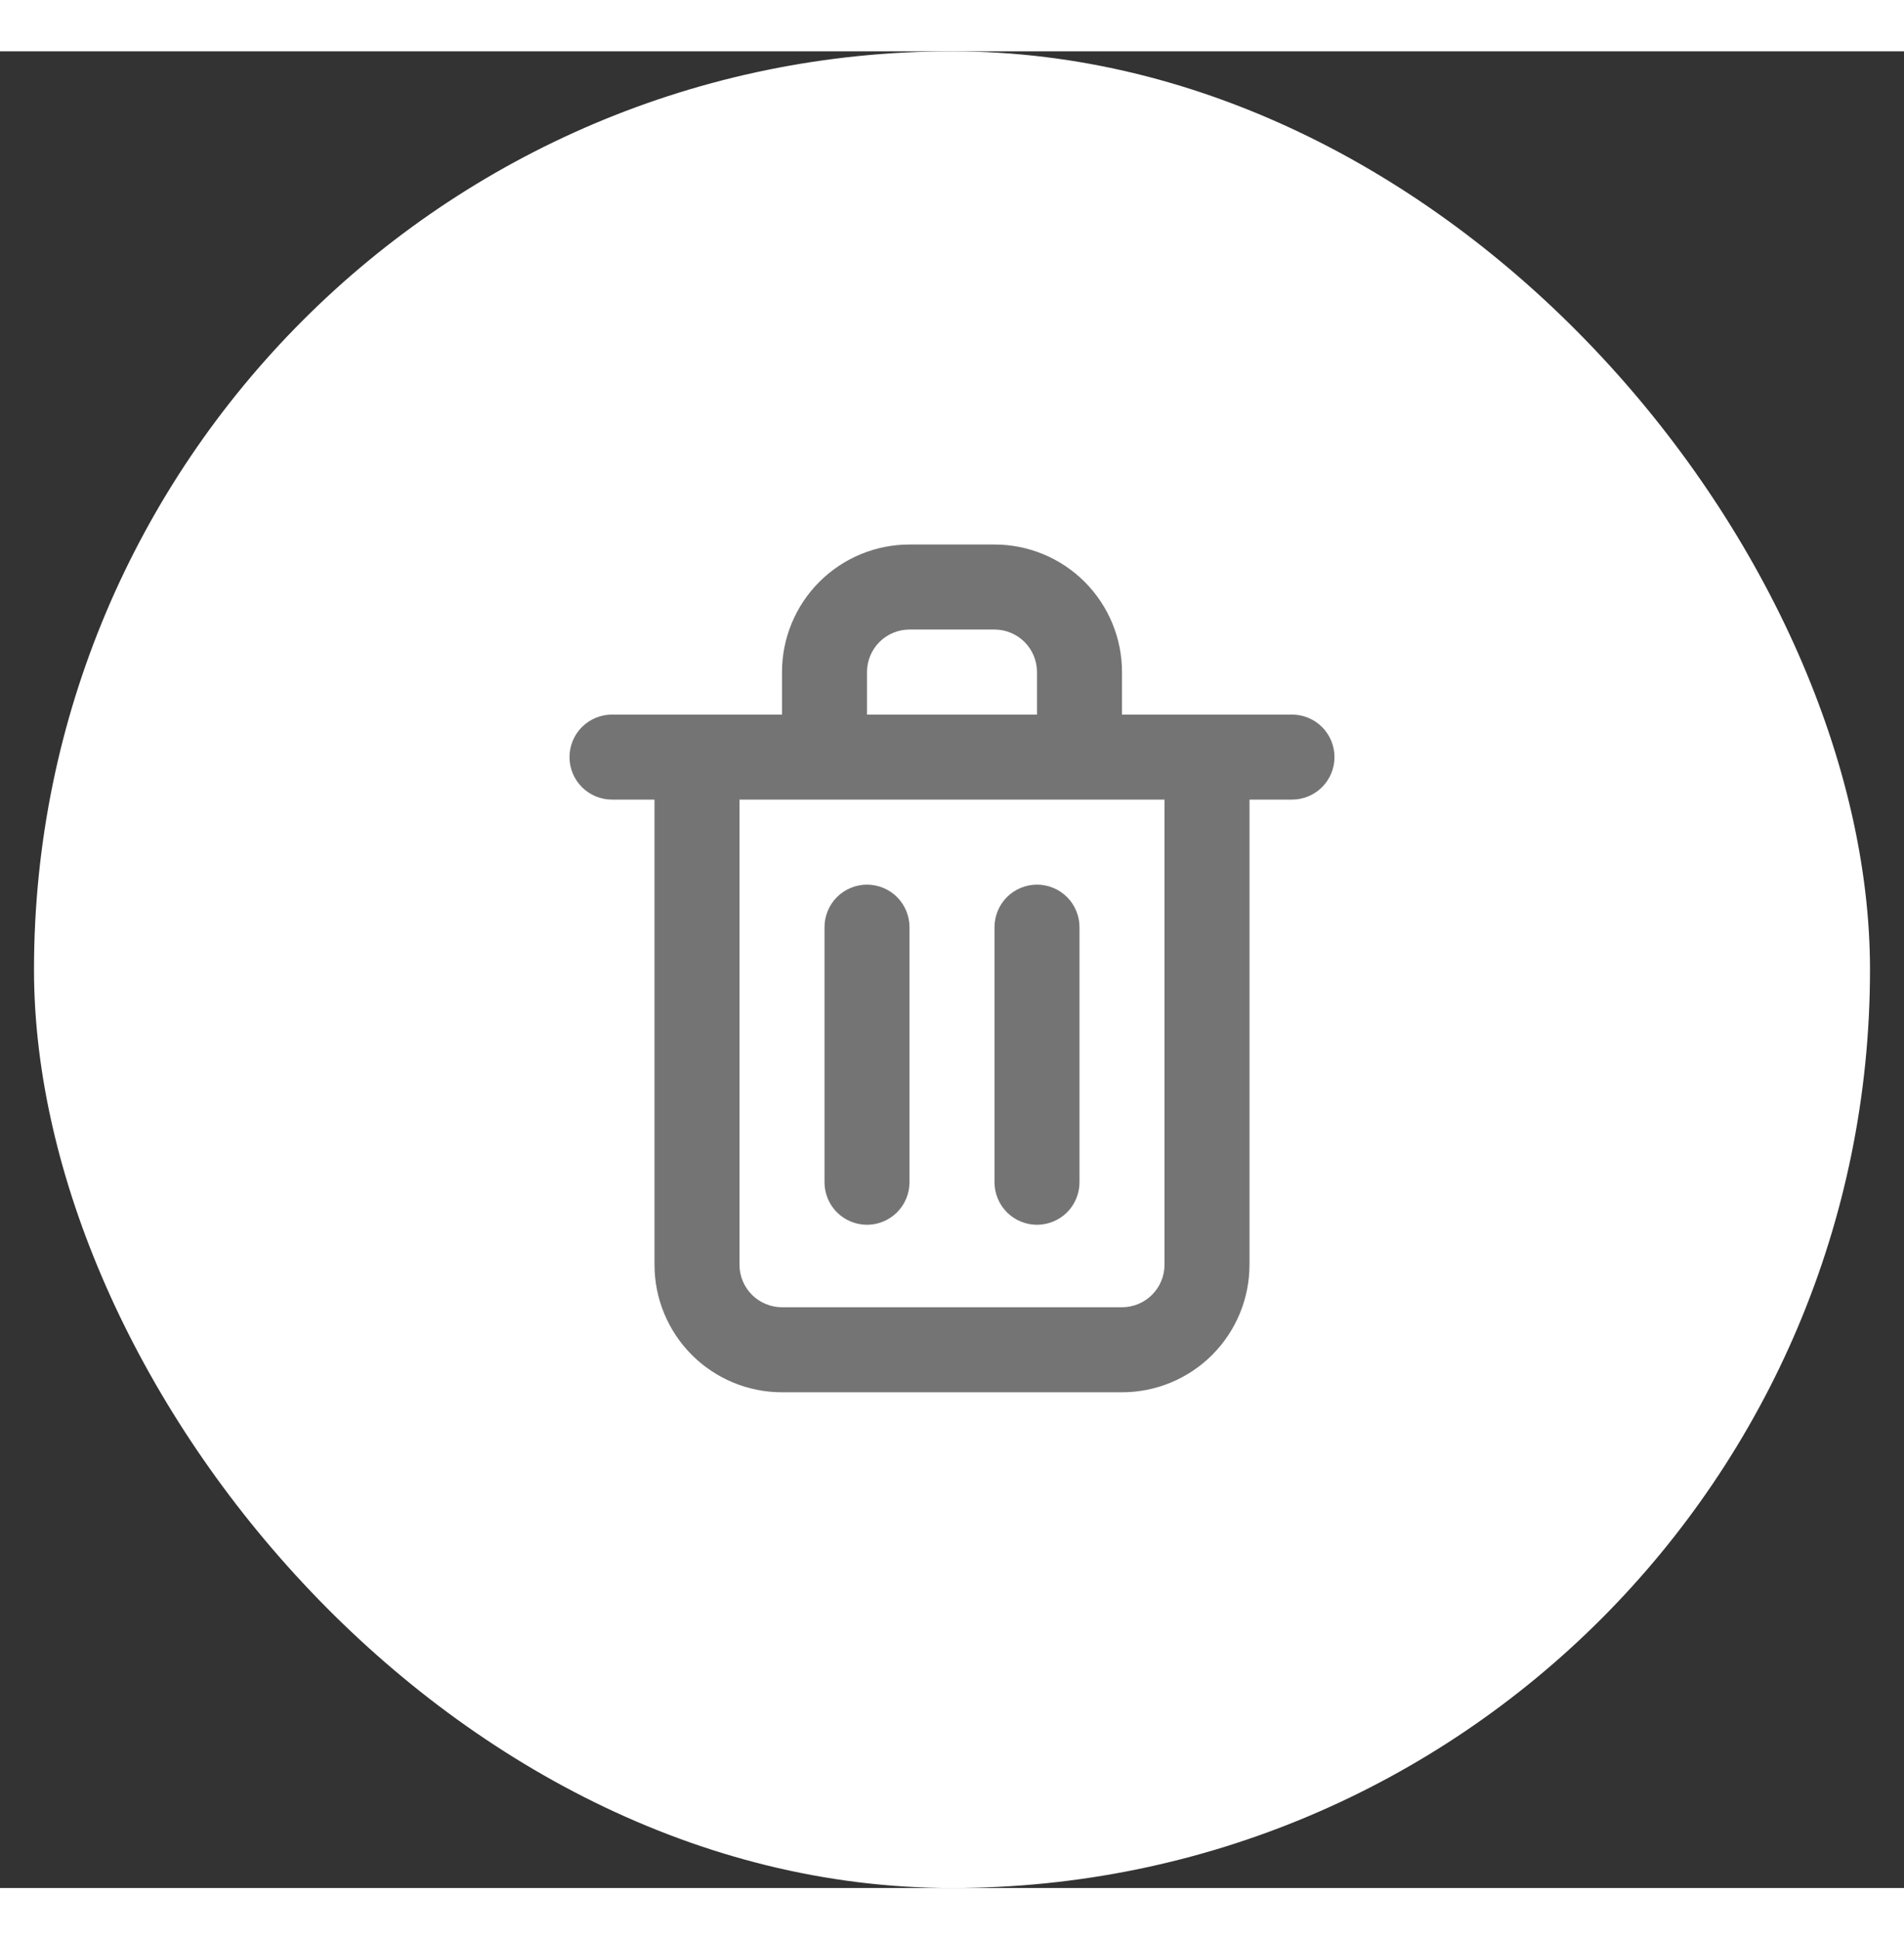 <svg width="55" height="56" viewBox="-1 0 56 54" fill="none" xmlns="http://www.w3.org/2000/svg">
<rect x="-1" y="0" width="56" height="54" fill="#333333" stroke="none"/>
<rect width="54" height="54" rx="27" fill="white"/>
<path d="M28.25 33.25V25.75C28.25 25.419 28.382 25.101 28.616 24.866C28.851 24.632 29.169 24.5 29.5 24.5C29.831 24.5 30.149 24.632 30.384 24.866C30.618 25.101 30.75 25.419 30.75 25.75V33.25C30.75 33.581 30.618 33.9 30.384 34.134C30.149 34.368 29.831 34.5 29.5 34.5C29.169 34.5 28.851 34.368 28.616 34.134C28.382 33.9 28.25 33.581 28.25 33.25ZM24.5 34.5C24.831 34.5 25.149 34.368 25.384 34.134C25.618 33.9 25.75 33.581 25.75 33.25V25.75C25.75 25.419 25.618 25.101 25.384 24.866C25.149 24.632 24.831 24.5 24.5 24.5C24.169 24.5 23.851 24.632 23.616 24.866C23.382 25.101 23.25 25.419 23.25 25.75V33.25C23.25 33.581 23.382 33.9 23.616 34.134C23.851 34.368 24.169 34.5 24.5 34.5ZM38.25 20.75C38.25 21.081 38.118 21.399 37.884 21.634C37.65 21.868 37.331 22 37 22H35.75V35.675C35.75 36.67 35.355 37.623 34.652 38.327C33.948 39.03 32.995 39.425 32 39.425H22C21.005 39.425 20.052 39.03 19.348 38.327C18.645 37.623 18.25 36.67 18.25 35.675V22H17C16.669 22 16.351 21.868 16.116 21.634C15.882 21.399 15.75 21.081 15.75 20.75C15.75 20.419 15.882 20.101 16.116 19.866C16.351 19.632 16.669 19.5 17 19.5H22V18.25C22 17.255 22.395 16.302 23.098 15.598C23.802 14.895 24.755 14.5 25.75 14.5H28.25C29.245 14.5 30.198 14.895 30.902 15.598C31.605 16.302 32 17.255 32 18.25V19.5H37C37.331 19.5 37.65 19.632 37.884 19.866C38.118 20.101 38.25 20.419 38.25 20.75ZM24.5 19.5H29.5V18.25C29.5 17.919 29.368 17.601 29.134 17.366C28.899 17.132 28.581 17 28.25 17H25.75C25.419 17 25.101 17.132 24.866 17.366C24.632 17.601 24.5 17.919 24.5 18.25V19.5ZM33.25 22H20.75V35.675C20.75 36.007 20.882 36.325 21.116 36.559C21.351 36.793 21.669 36.925 22 36.925H32C32.331 36.925 32.65 36.793 32.884 36.559C33.118 36.325 33.25 36.007 33.25 35.675V22Z" fill="#747474"/>
</svg>
